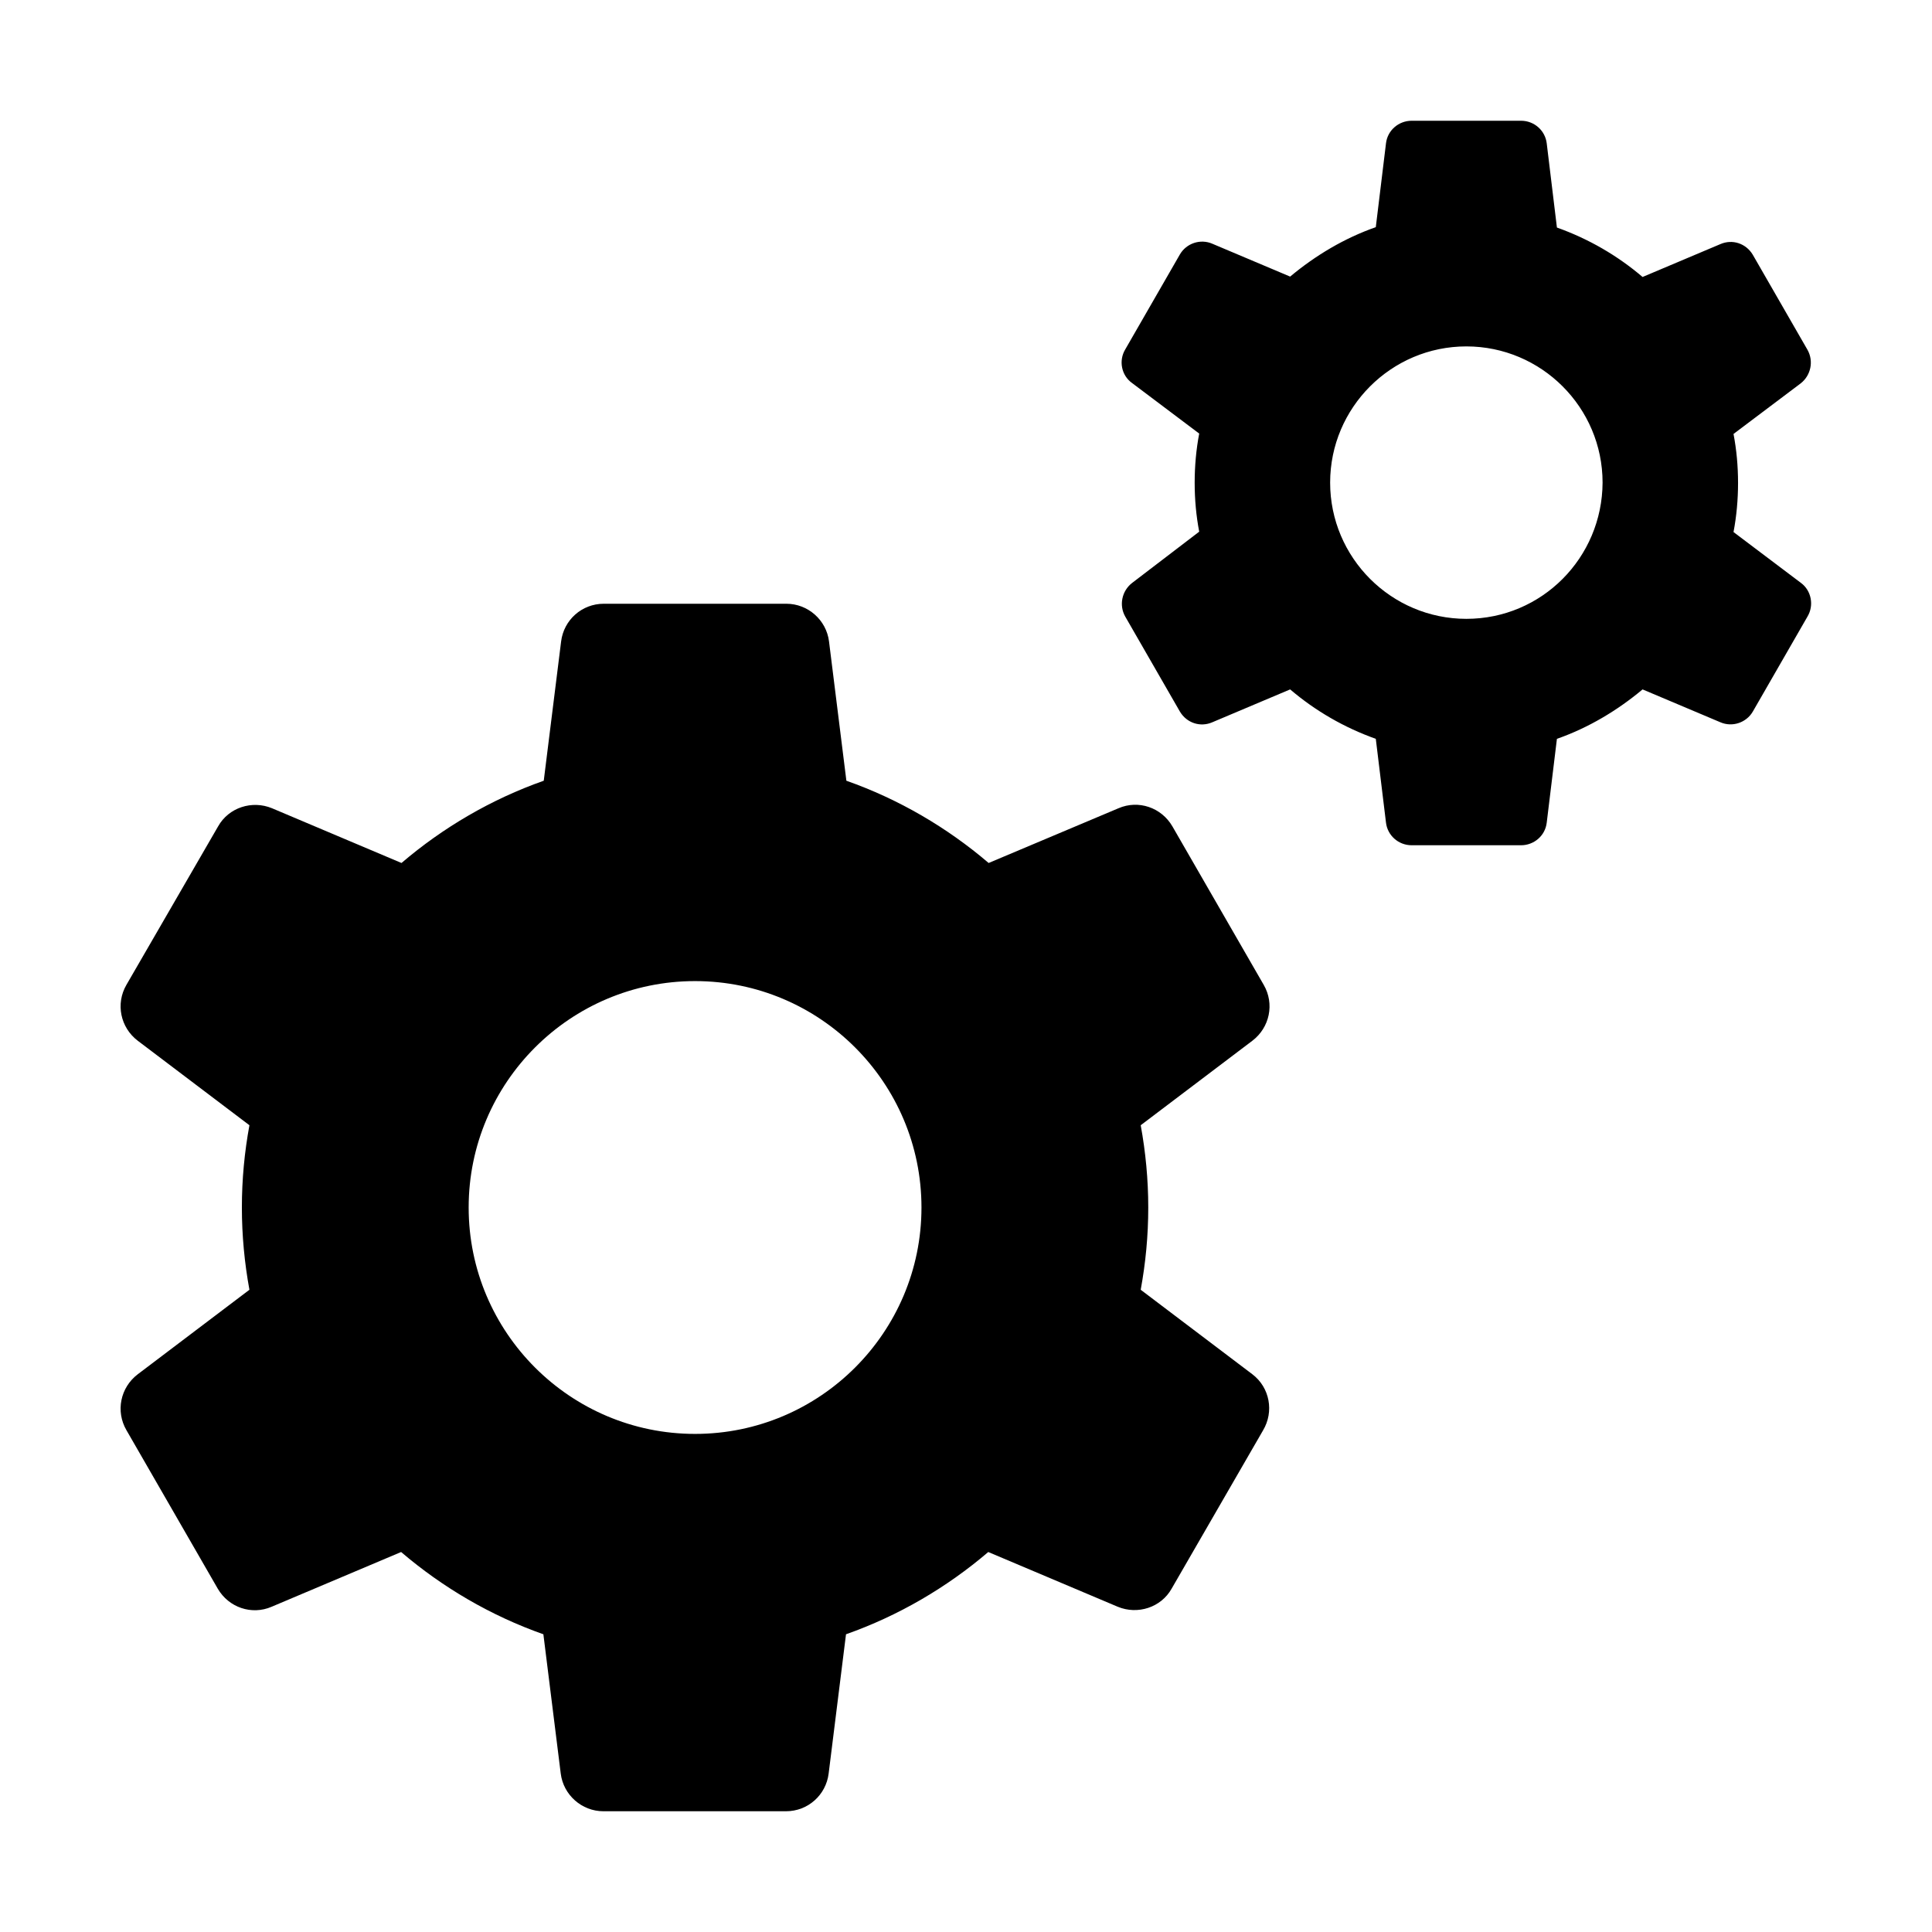 <?xml version="1.0" encoding="utf-8"?>
<!-- Generator: Adobe Illustrator 19.2.1, SVG Export Plug-In . SVG Version: 6.00 Build 0)  -->
<svg version="1.1" id="Layer_1" xmlns="http://www.w3.org/2000/svg" xmlns:xlink="http://www.w3.org/1999/xlink" x="0px" y="0px"
	 viewBox="0 0 512 512" enable-background="new 0 0 512 512" xml:space="preserve">
<path d="M331.9,364.2l-29.6-22.4c1.3-7.1,2-14.3,2-21.8c0-7.4-0.7-14.7-2-21.8l29.6-22.4c4.6-3.5,5.9-9.8,3-14.8l-24.2-42
	c-2.9-5-9-7.1-14.3-4.8L262,228.7c-11-9.4-23.8-16.9-37.7-21.8l-4.6-36.9c-0.7-5.7-5.6-10-11.3-10H160c-5.8,0-10.6,4.3-11.3,10
	l-4.6,36.9c-13.9,4.9-26.7,12.4-37.7,21.8l-34.3-14.5c-5.3-2.2-11.5-0.2-14.3,4.8l-24.3,42c-2.9,5-1.6,11.3,3,14.8l29.6,22.4
	c-1.3,7.1-2,14.3-2,21.8c0,7.4,0.7,14.7,2,21.8l-29.6,22.4c-4.6,3.5-5.9,9.8-3,14.8l24.2,42c2.9,5,9,7.1,14.3,4.8l34.3-14.5
	c11,9.4,23.8,16.9,37.7,21.8l4.6,36.9c0.7,5.7,5.6,10,11.3,10h48.4c5.8,0,10.6-4.3,11.3-10l4.6-36.9c13.9-4.9,26.7-12.4,37.7-21.8
	l34.3,14.5c5.3,2.2,11.5,0.2,14.3-4.8l24.2-41.9C337.7,374.1,336.5,367.7,331.9,364.2z M184.2,380c-33.1,0-60-26.9-60-60
	s26.9-60,60-60s60,26.9,60,60S217.3,380,184.2,380z M477.3,154.5L459.4,141c0.8-4.2,1.2-8.6,1.2-13c0-4.5-0.4-8.8-1.2-13l17.8-13.4
	c2.7-2.1,3.5-5.9,1.8-8.9l-14.5-25.2c-1.8-3-5.4-4.2-8.6-2.8l-20.6,8.7c-6.7-5.7-14.3-10.1-22.7-13.1L409.9,38c-0.4-3.4-3.3-6-6.8-6
	h-29c-3.4,0-6.4,2.5-6.8,6l-2.7,22.2c-8.3,2.9-16,7.5-22.7,13.1l-20.6-8.7c-3.2-1.4-6.9-0.1-8.6,2.8l-14.5,25.2
	c-1.8,3-1,6.9,1.8,8.9l17.8,13.4c-0.8,4.2-1.2,8.6-1.2,13c0,4.5,0.4,8.8,1.2,13L300,154.5c-2.7,2.1-3.5,5.9-1.8,8.9l14.5,25.2
	c1.8,3,5.4,4.2,8.6,2.8l20.6-8.7c6.7,5.7,14.3,10.1,22.7,13.1l2.7,22.2c0.4,3.4,3.3,6,6.8,6h29c3.4,0,6.4-2.5,6.8-6l2.7-22.2
	c8.3-2.9,16-7.5,22.7-13.1l20.6,8.7c3.2,1.4,6.9,0.1,8.6-2.8l14.5-25.2C480.8,160.4,480,156.5,477.3,154.5z M388.6,164
	c-19.9,0-36.1-16.2-36.1-36.1s16.2-36.1,36.1-36.1c19.9,0,36.1,16.2,36.1,36.1C424.6,147.8,408.6,164,388.6,164z"/>
</svg>
